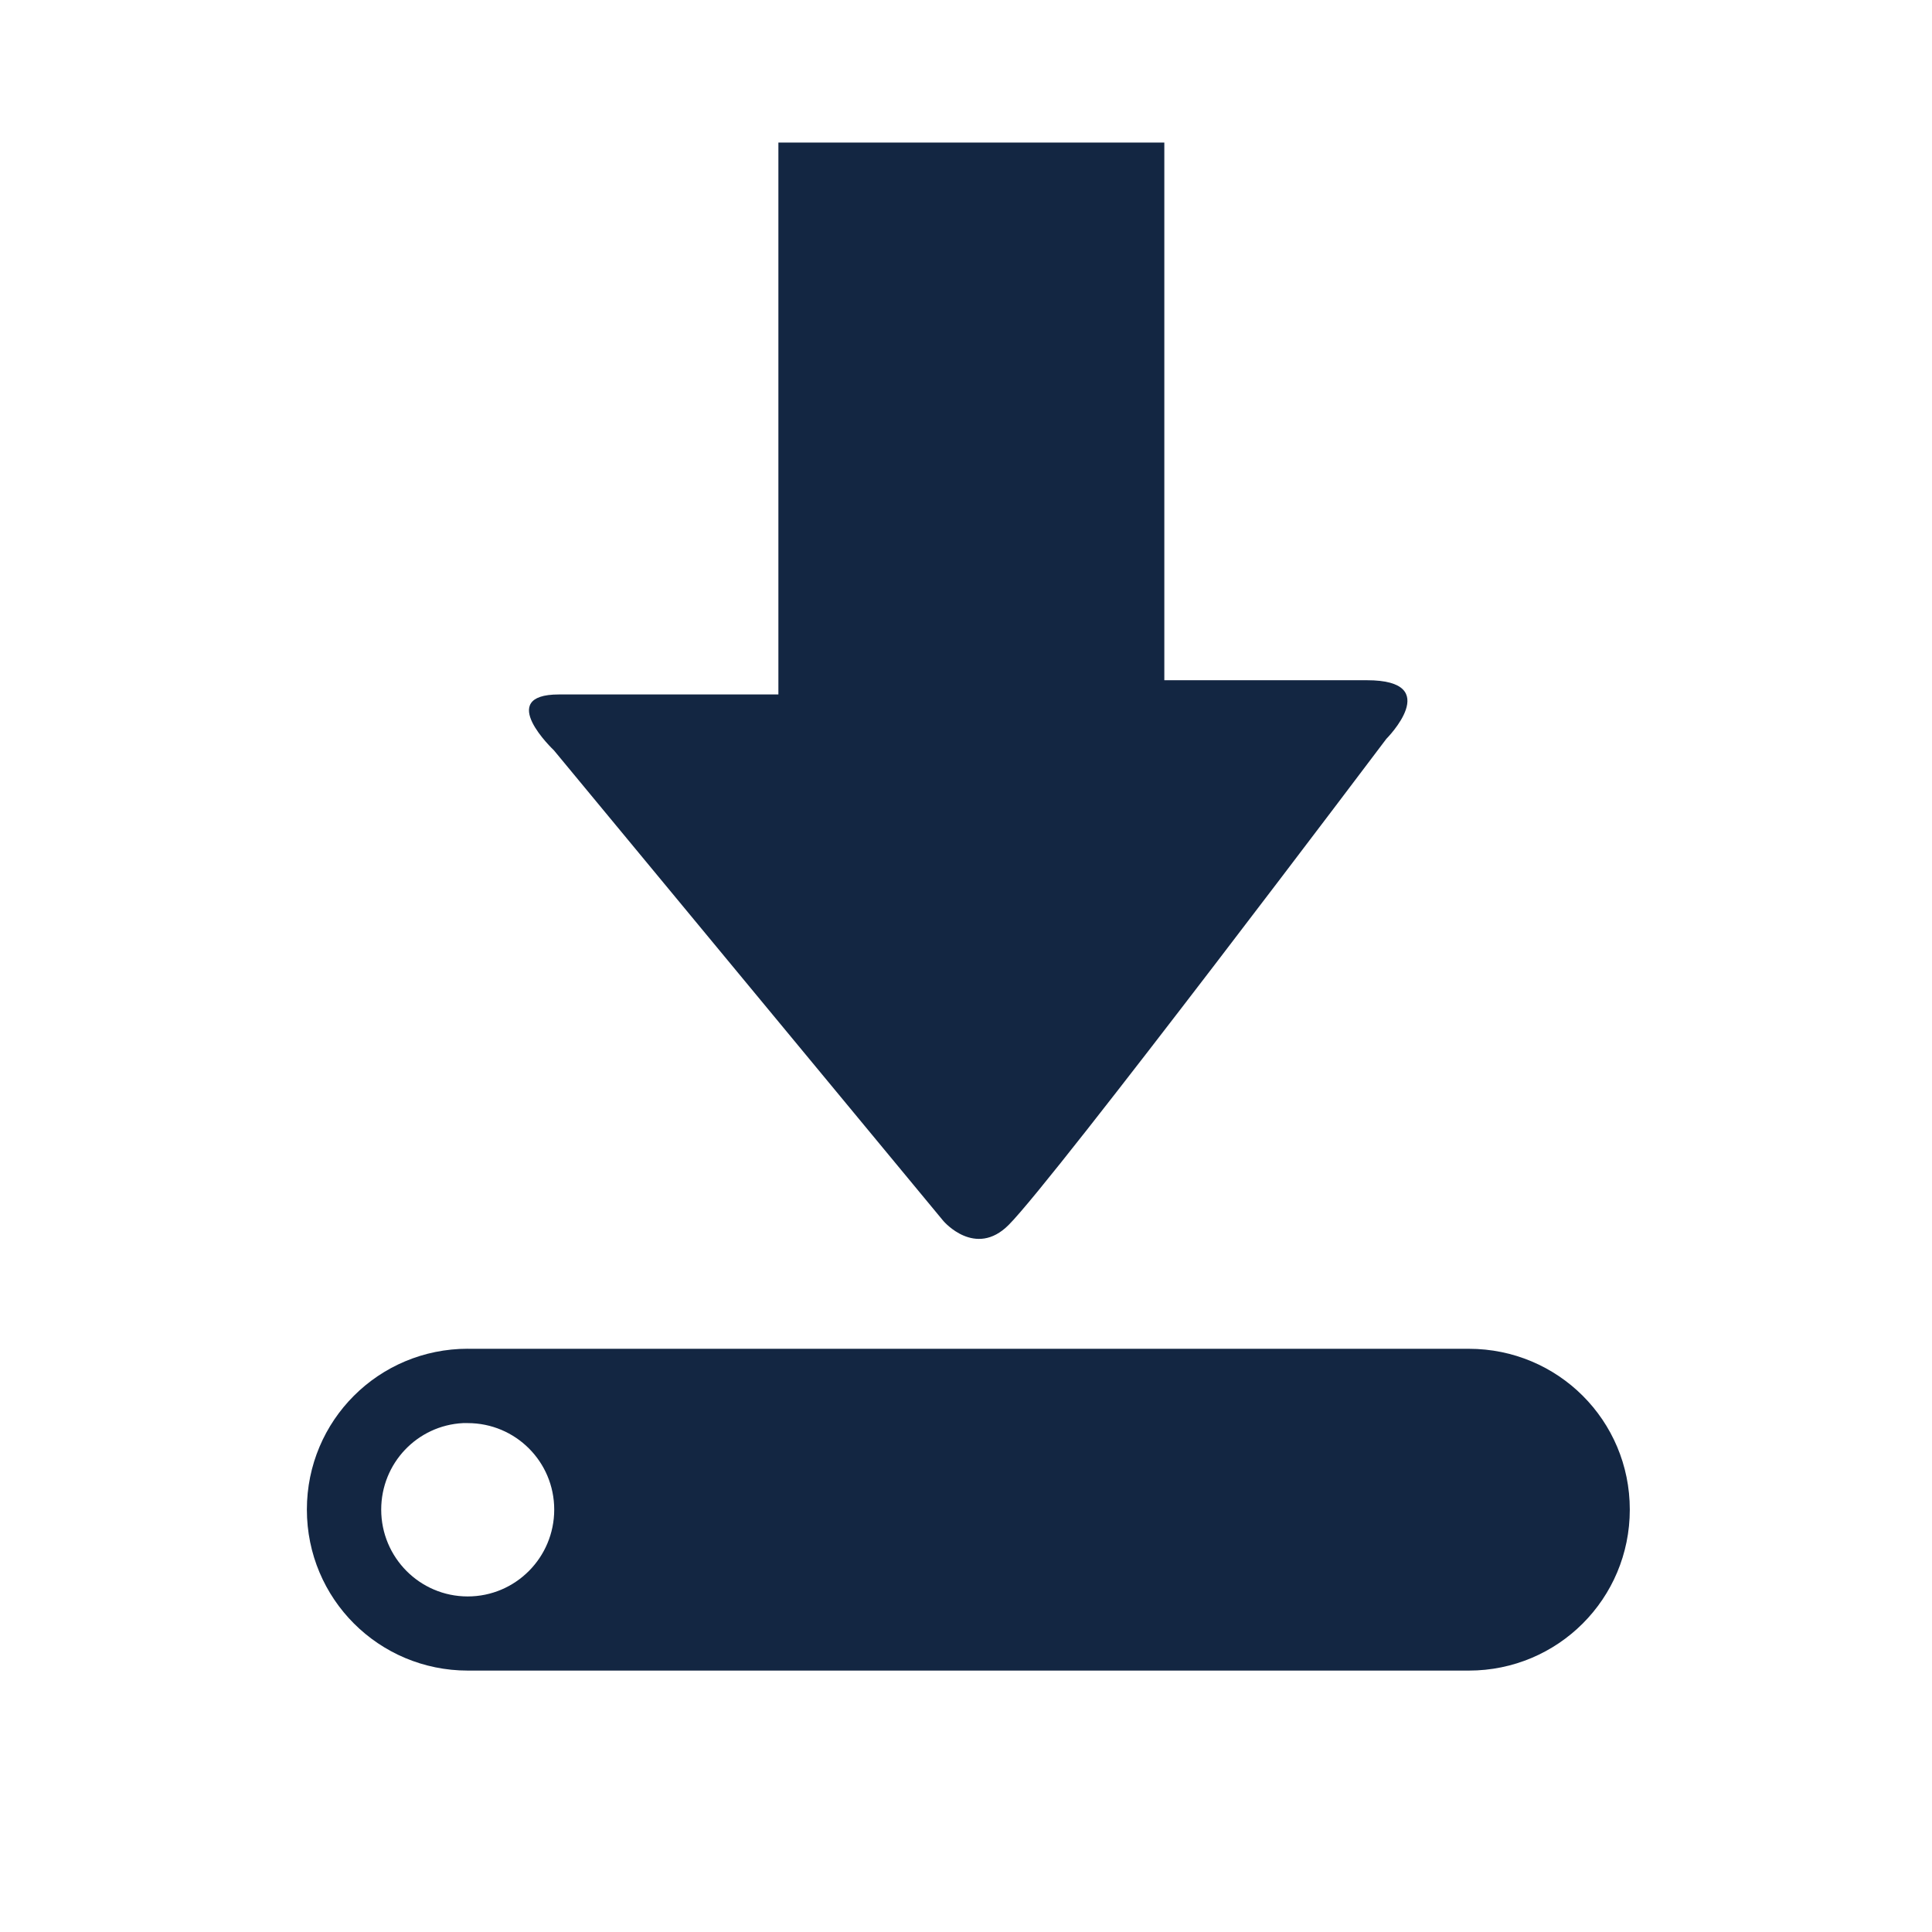 <svg height="512" viewBox="0 0 512 512" width="512" xmlns="http://www.w3.org/2000/svg">
 <path d="m206.282 37.773v146.266h-58.167c-17.036 0-1.327 14.8-1.327 14.8l103.229 124.747.041.041c0 0 8.416 9.861 17.247.995 12.244-12.232 100.084-128.807 100.084-128.807 0 0 15.529-15.547-5.141-15.547h-53.689v-142.485h-102.273m-82.294 319.649c-23.625 0-42.666 18.994-42.666 42.626 0 23.625 19.035 42.666 42.666 42.666h265.256c23.625 0 42.666-19.035 42.666-42.666 0-23.625-19.035-42.613-42.666-42.613h-265.256m-1.286 19.693c.391-.02.848 0 1.244 0 12.682 0 22.926 10.245 22.926 22.926 0 12.682-10.245 23.01-22.926 23.01-12.682 0-22.926-10.327-22.926-23.01 0-12.286 9.549-22.312 21.683-22.926" fill="#132642"/>
</svg>
